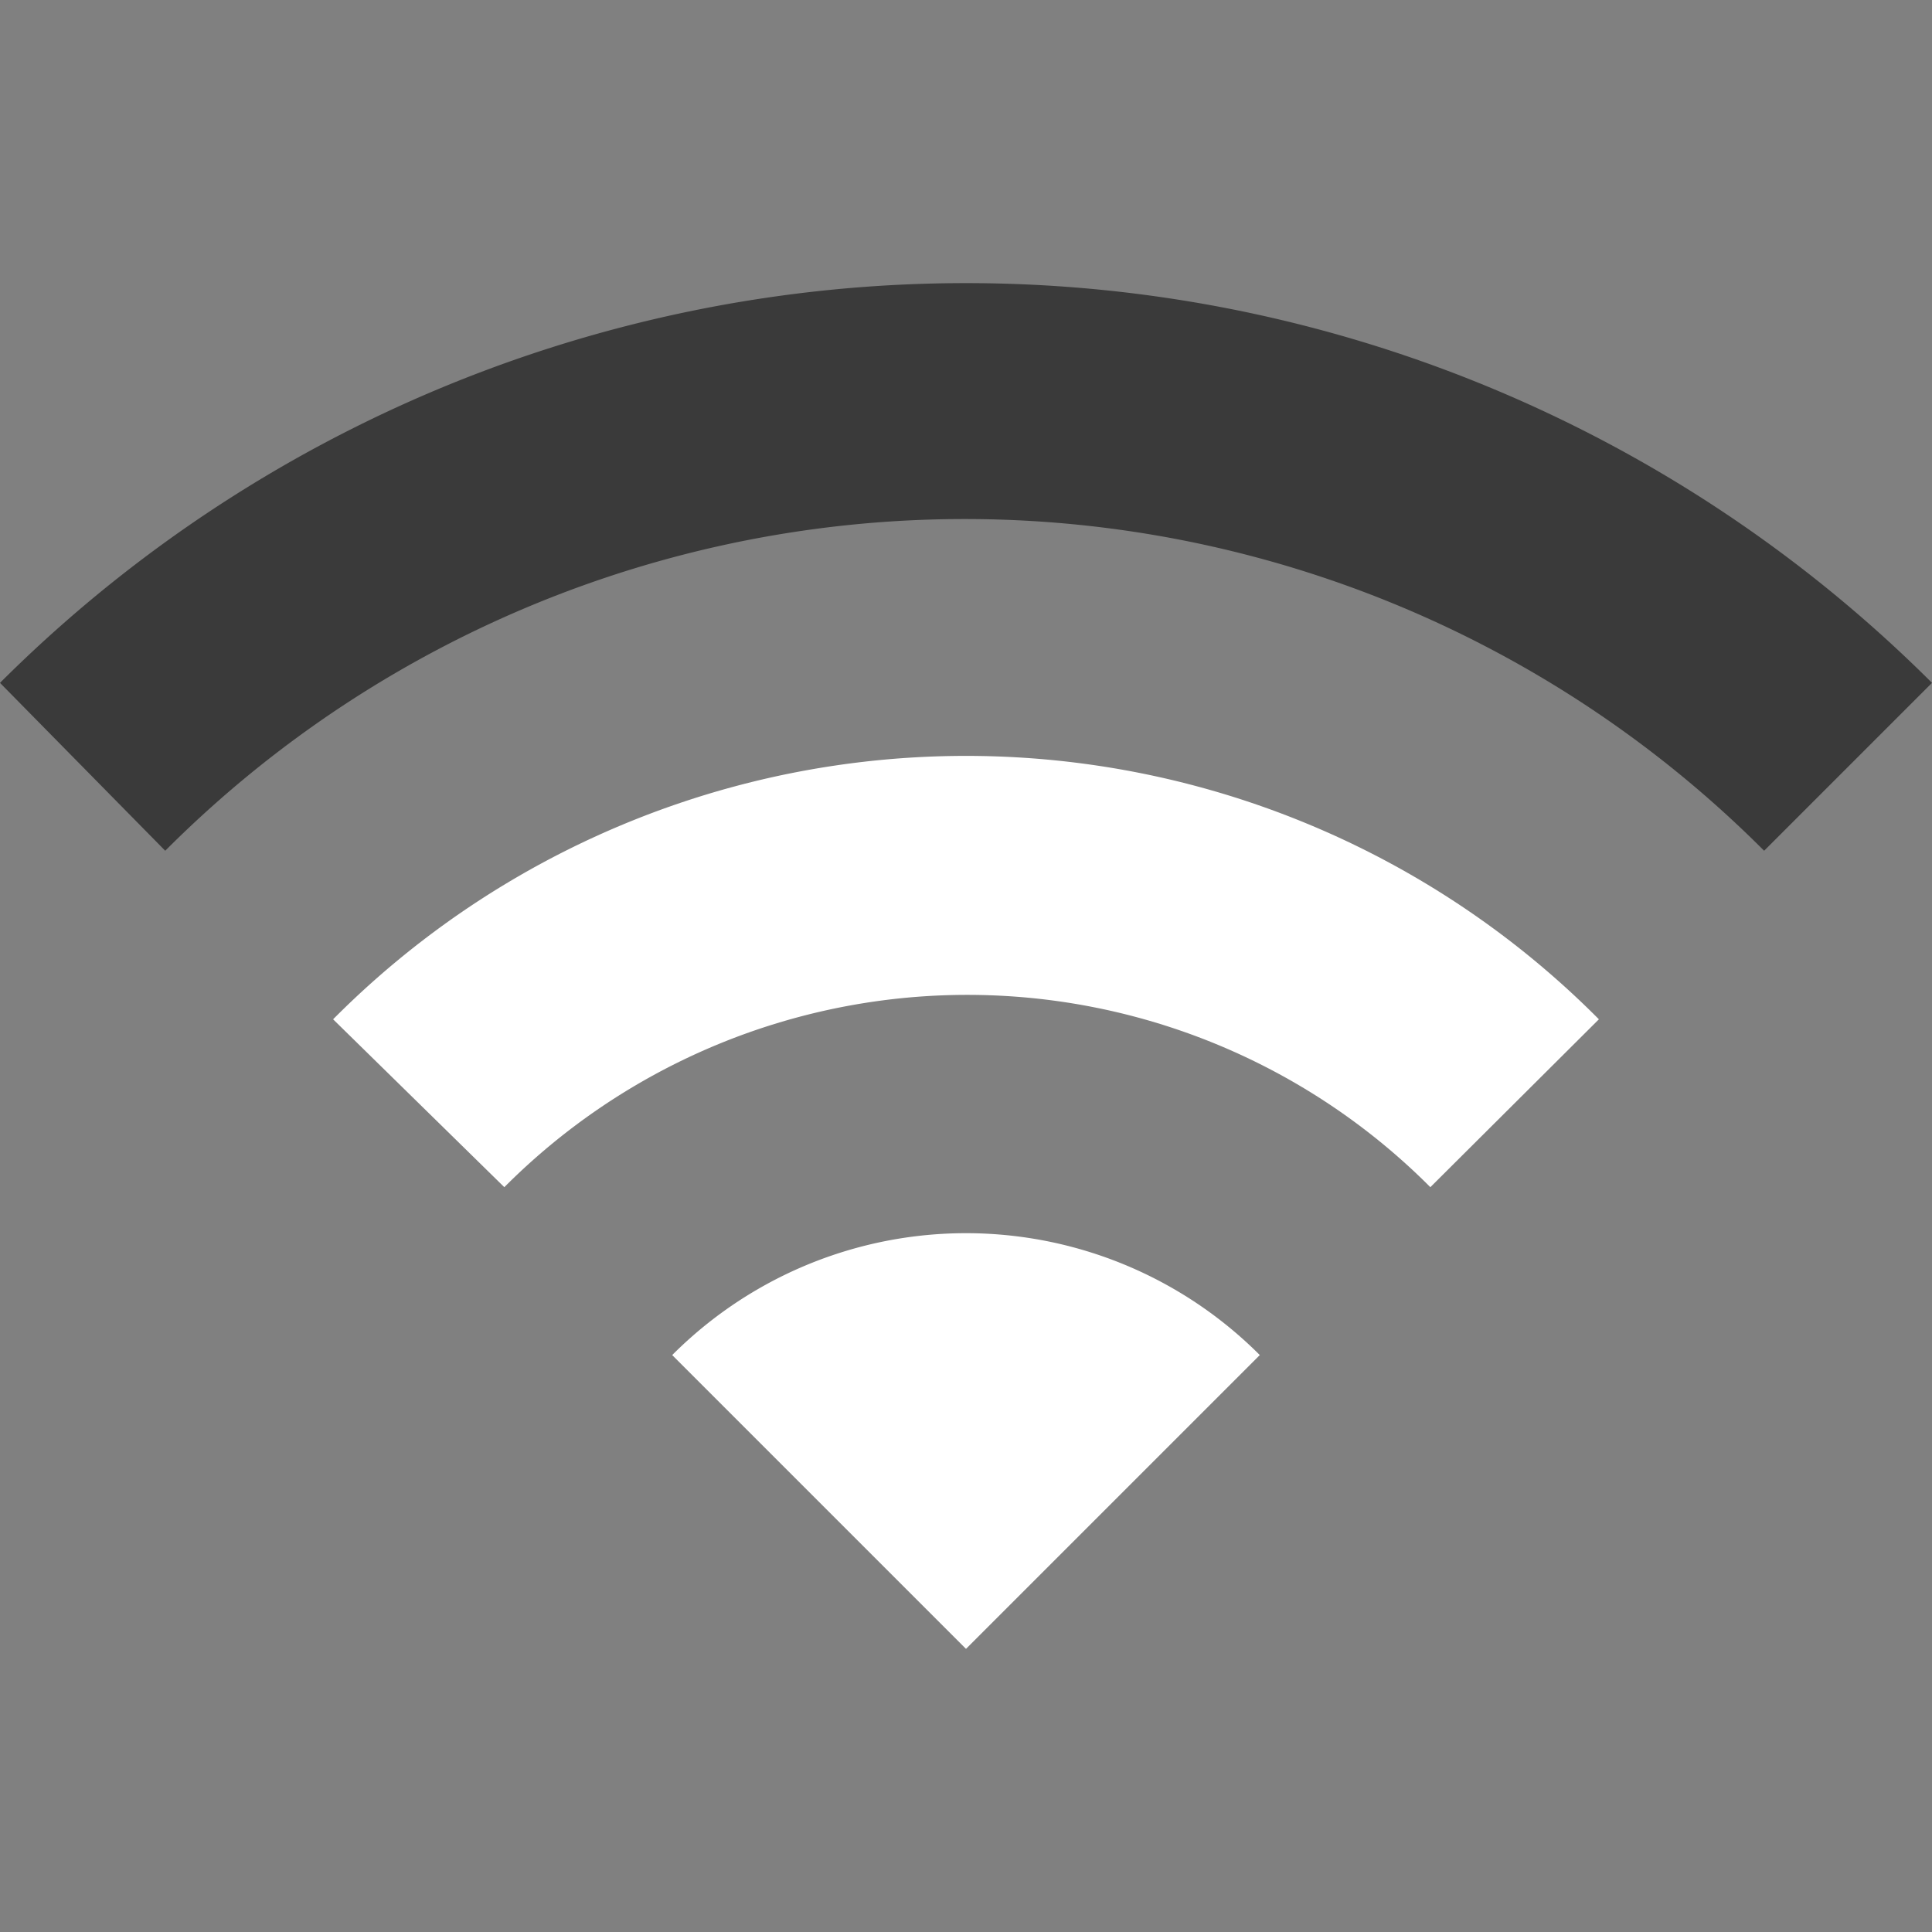 <svg xmlns="http://www.w3.org/2000/svg" viewBox="0 0 29 29"><rect x="0" y="0" width="29" height="29" fill="#808080" stroke="none"/><defs><style>.a{fill:#fff;}.b{fill:#3a3a3a;}</style></defs><title>signal-2</title><path class="a" d="M14.5,24.75l-4.41-4.41a6.23,6.23,0,0,1,8.82,0Z"/><path class="a" d="M7.57,17.82,5,15.3A13.39,13.39,0,0,1,24,15.3l-2.53,2.52A9.81,9.81,0,0,0,7.57,17.82Z"/><path class="b" d="M26.48,12.77a16.95,16.95,0,0,0-24,0L0,10.25a20.52,20.52,0,0,1,29,0Z"/></svg>
